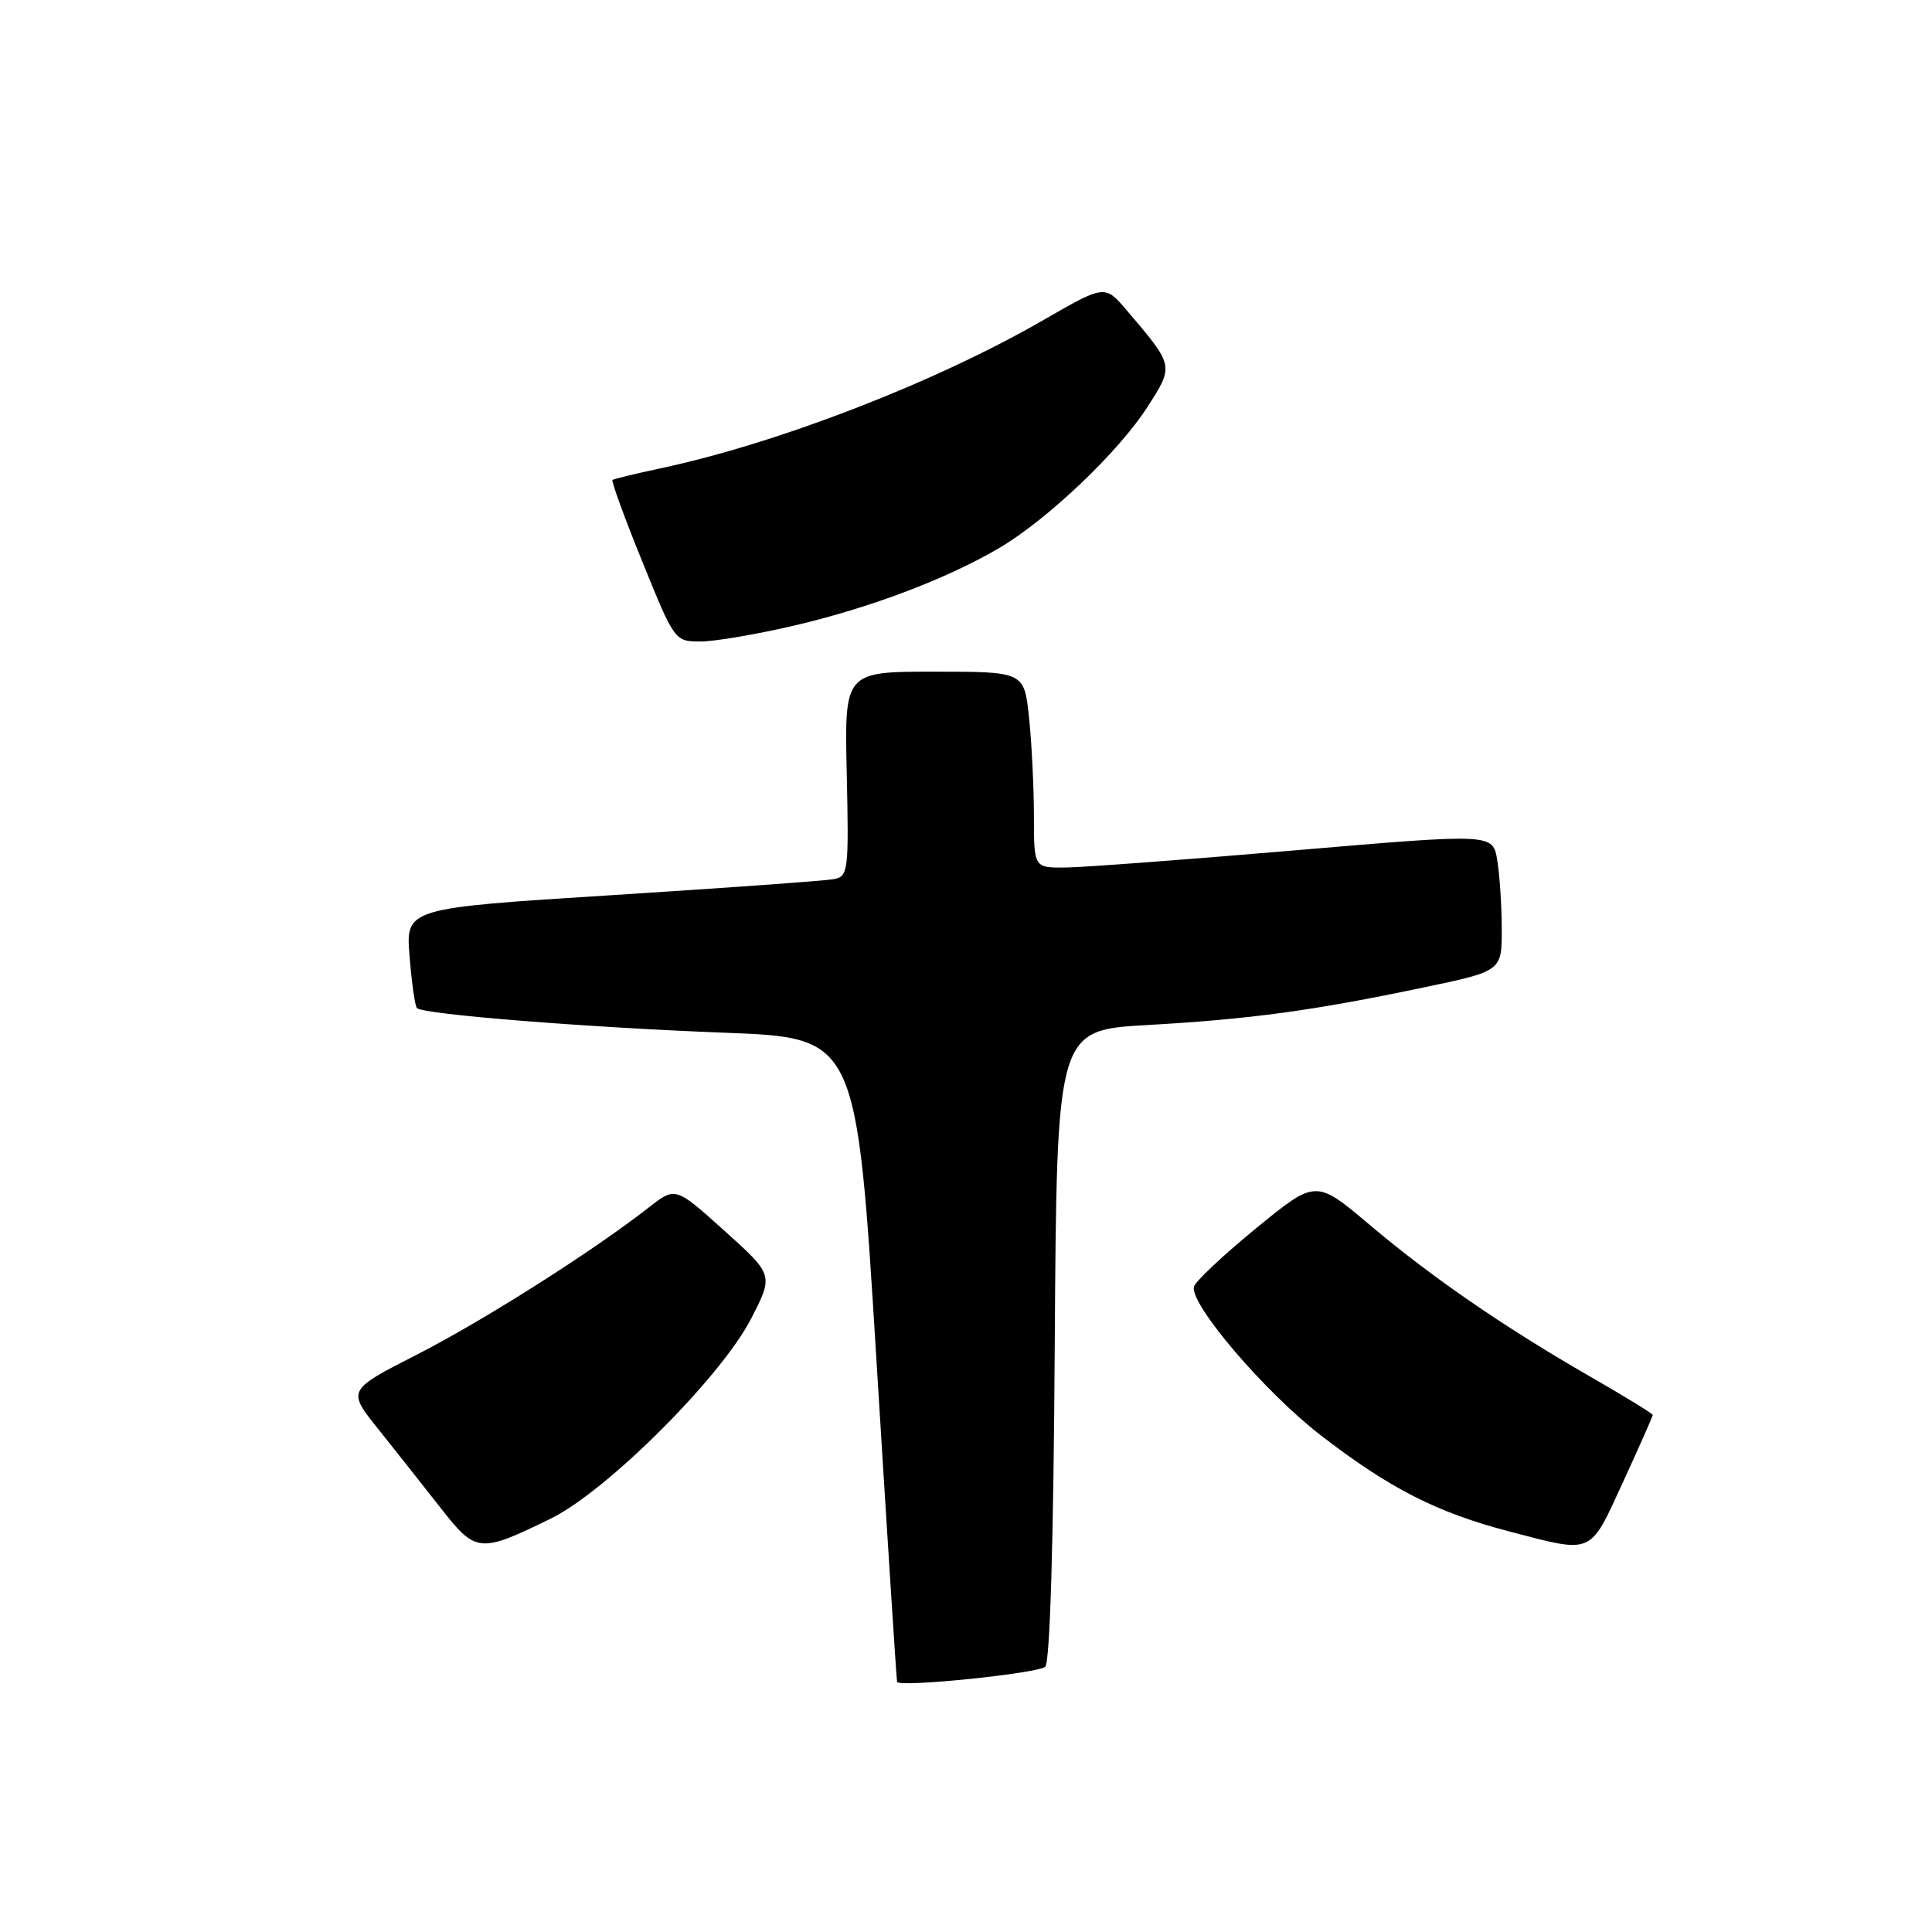 <?xml version="1.0" encoding="UTF-8" standalone="no"?>
<!DOCTYPE svg PUBLIC "-//W3C//DTD SVG 1.1//EN" "http://www.w3.org/Graphics/SVG/1.1/DTD/svg11.dtd" >
<svg xmlns="http://www.w3.org/2000/svg" xmlns:xlink="http://www.w3.org/1999/xlink" version="1.1" viewBox="0 0 256 256">
 <g >
 <path fill="currentColor"
d=" M 138.50 220.85 C 139.13 220.25 139.60 204.35 139.76 178.20 C 140.03 136.50 140.03 136.50 152.05 135.82 C 165.67 135.05 174.00 133.92 188.75 130.82 C 199.00 128.67 199.00 128.67 198.99 123.08 C 198.98 120.01 198.72 115.91 198.39 113.97 C 197.81 110.44 197.81 110.44 171.66 112.67 C 157.27 113.90 143.59 114.92 141.25 114.95 C 137.00 115.00 137.00 115.00 137.00 108.15 C 137.00 104.38 136.71 98.53 136.36 95.15 C 135.72 89.00 135.72 89.00 123.80 89.00 C 111.89 89.00 111.89 89.00 112.20 102.55 C 112.48 115.42 112.40 116.11 110.50 116.49 C 109.40 116.70 96.18 117.66 81.13 118.61 C 53.75 120.34 53.75 120.34 54.27 126.72 C 54.55 130.24 54.99 133.32 55.25 133.58 C 56.07 134.41 77.90 136.15 96.00 136.84 C 113.50 137.50 113.50 137.50 116.12 180.00 C 117.56 203.38 118.79 222.66 118.87 222.86 C 119.15 223.62 137.56 221.74 138.50 220.85 Z  M 73.00 201.21 C 80.40 197.59 95.57 182.45 99.53 174.72 C 102.50 168.94 102.50 168.94 96.00 163.09 C 89.50 157.24 89.50 157.24 86.00 159.97 C 78.58 165.78 64.11 174.96 55.25 179.49 C 46.00 184.21 46.00 184.21 50.12 189.36 C 52.38 192.19 56.09 196.88 58.37 199.79 C 63.07 205.80 63.54 205.84 73.00 201.21 Z  M 215.05 196.40 C 217.22 191.67 219.00 187.66 219.00 187.49 C 219.00 187.32 215.29 185.04 210.75 182.43 C 199.31 175.85 189.74 169.27 181.43 162.25 C 174.35 156.28 174.35 156.28 166.43 162.76 C 162.07 166.33 158.37 169.81 158.20 170.50 C 157.65 172.81 167.57 184.44 174.99 190.17 C 184.13 197.23 190.39 200.42 200.00 202.93 C 211.19 205.85 210.58 206.12 215.05 196.40 Z  M 105.37 82.86 C 115.40 80.50 125.40 76.72 132.39 72.62 C 138.74 68.90 148.22 59.88 152.02 53.96 C 155.58 48.42 155.60 48.51 149.29 41.11 C 146.40 37.72 146.40 37.72 138.29 42.39 C 123.95 50.67 103.06 58.75 87.50 62.06 C 84.20 62.77 81.35 63.45 81.16 63.59 C 80.97 63.73 82.75 68.61 85.11 74.42 C 89.39 84.97 89.41 85.00 92.83 85.00 C 94.71 85.00 100.35 84.04 105.37 82.86 Z "/>
</g>
</svg>